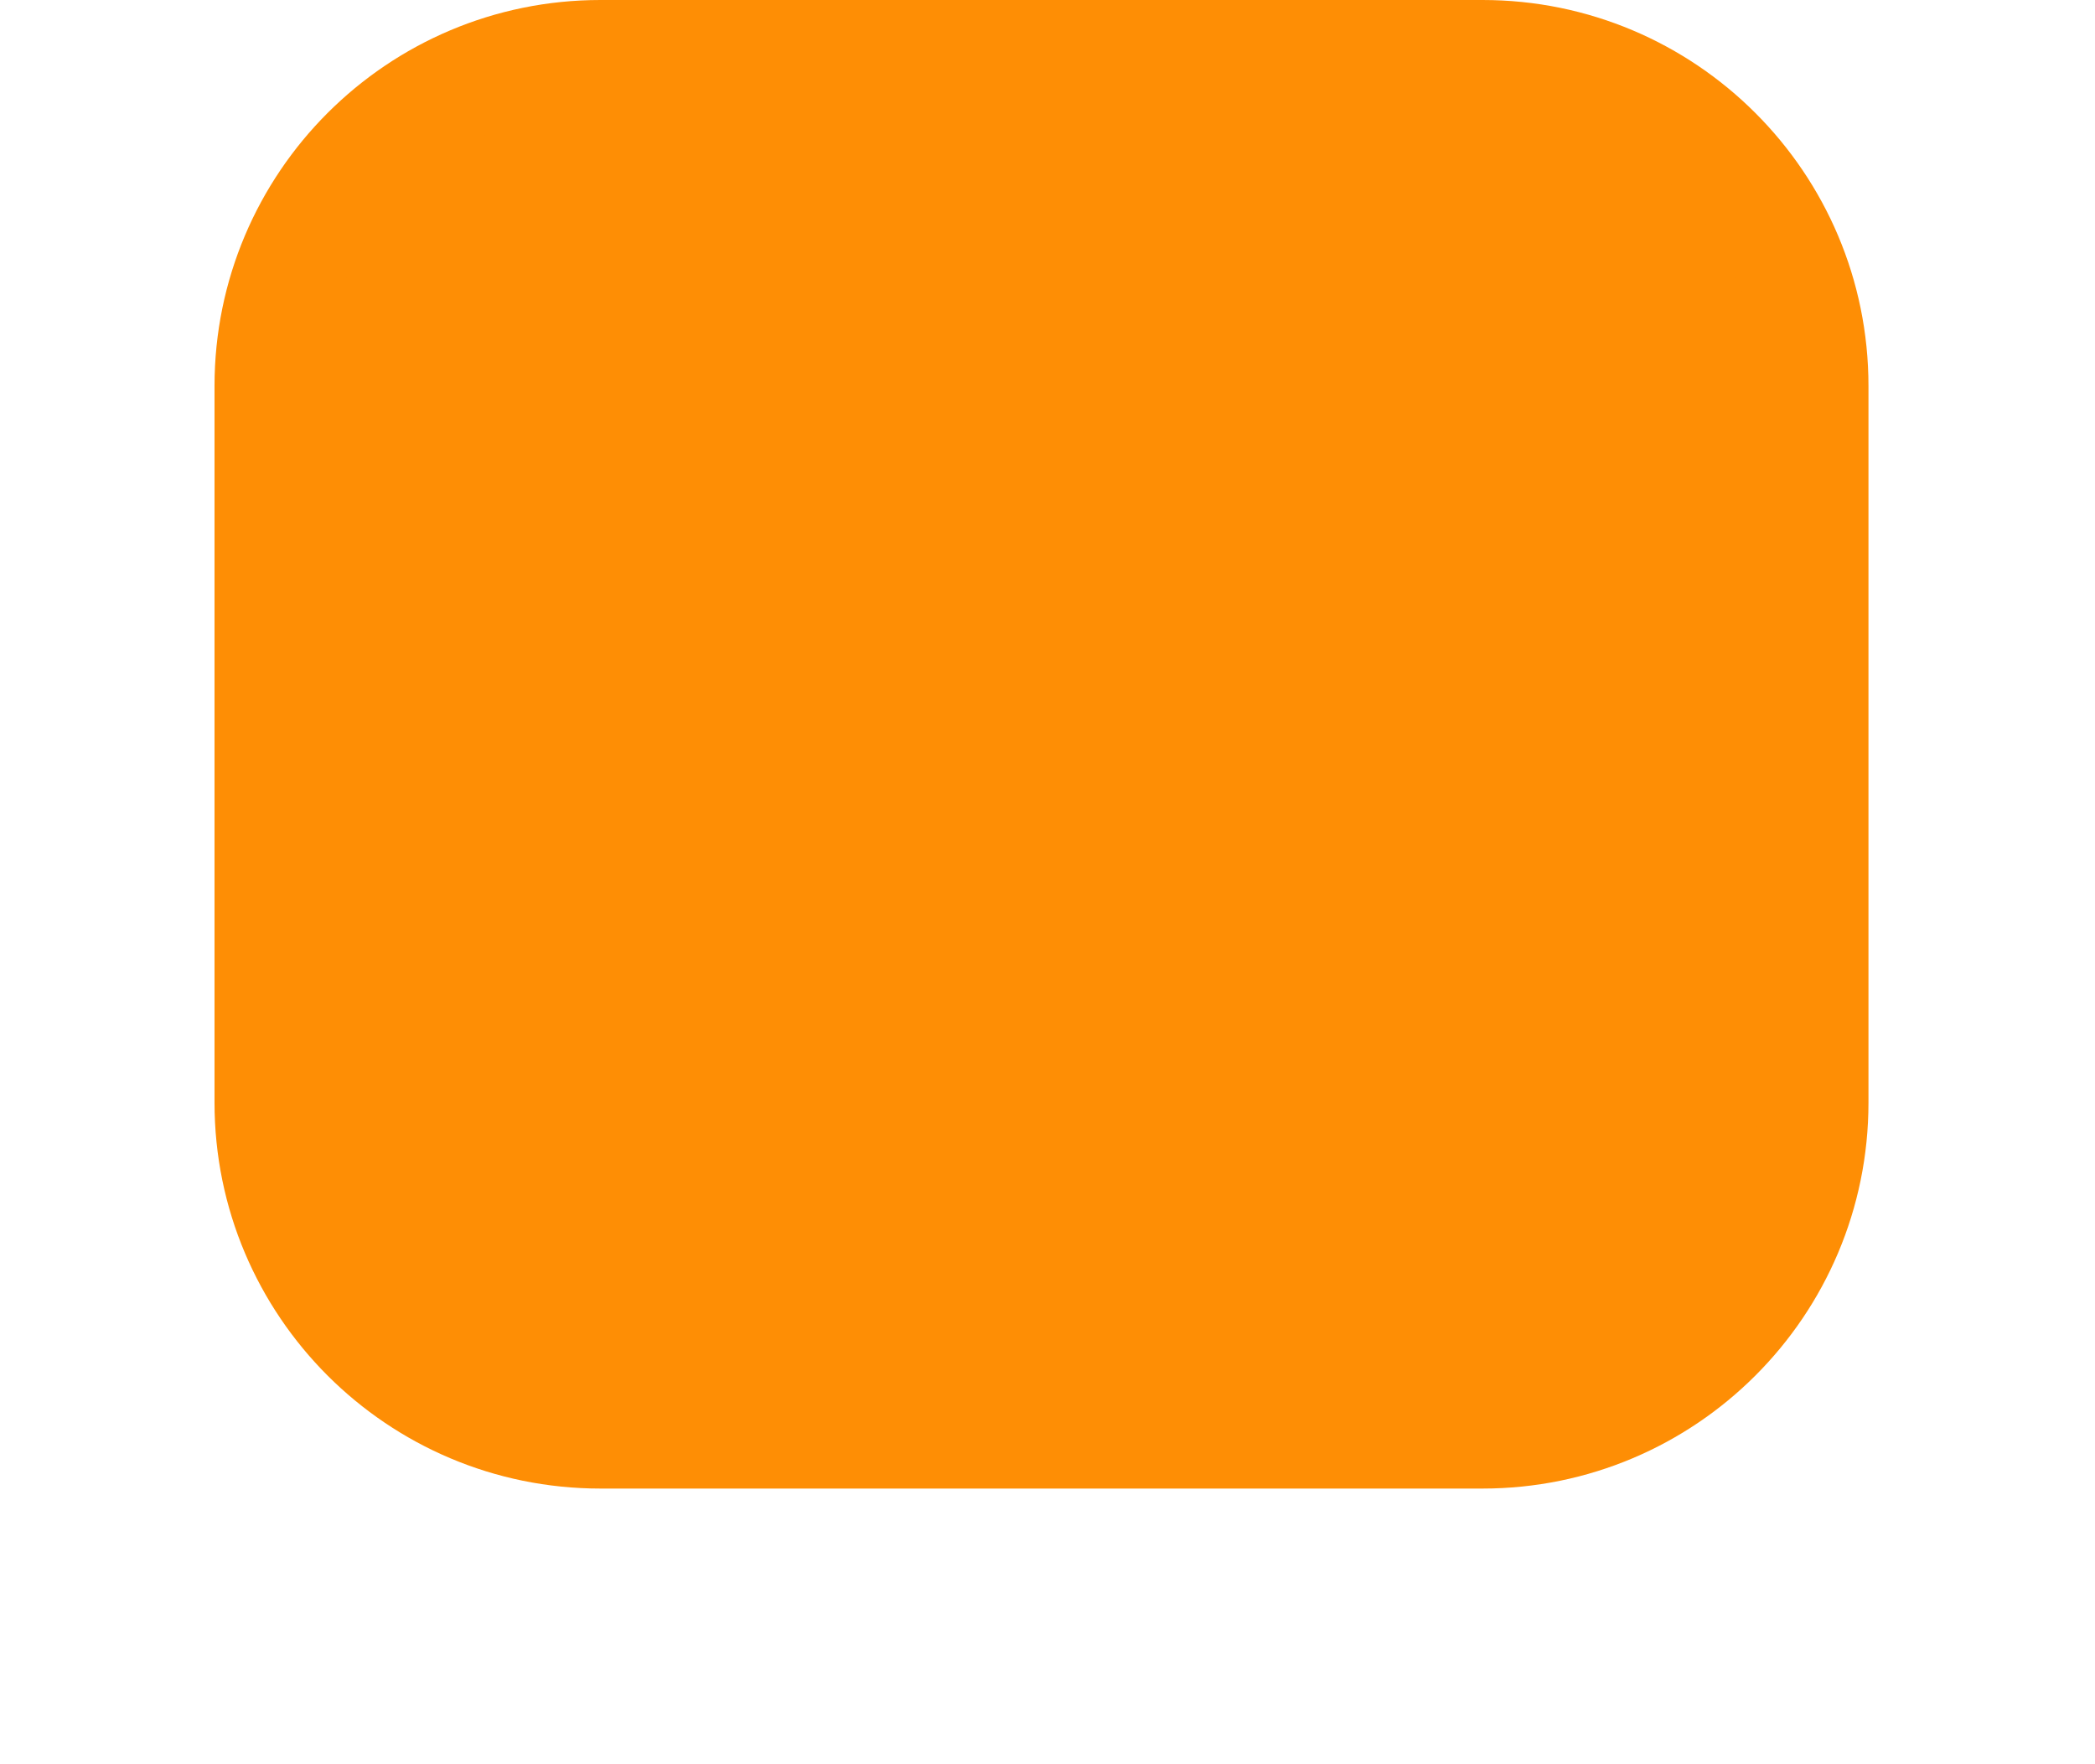 <svg width="38" height="32" viewBox="0 0 38 32" fill="none" xmlns="http://www.w3.org/2000/svg">
<path d="M10.891 1C7.577 1 4.891 3.686 4.891 7V20C4.891 23.314 7.577 26 10.891 26H26.891C30.204 26 32.891 23.314 32.891 20V7C32.891 3.686 30.204 1 26.891 1H10.891Z" fill="#FE8E05" stroke="#FE8E05" stroke-width="2" stroke-linejoin="round"/>
</svg>
